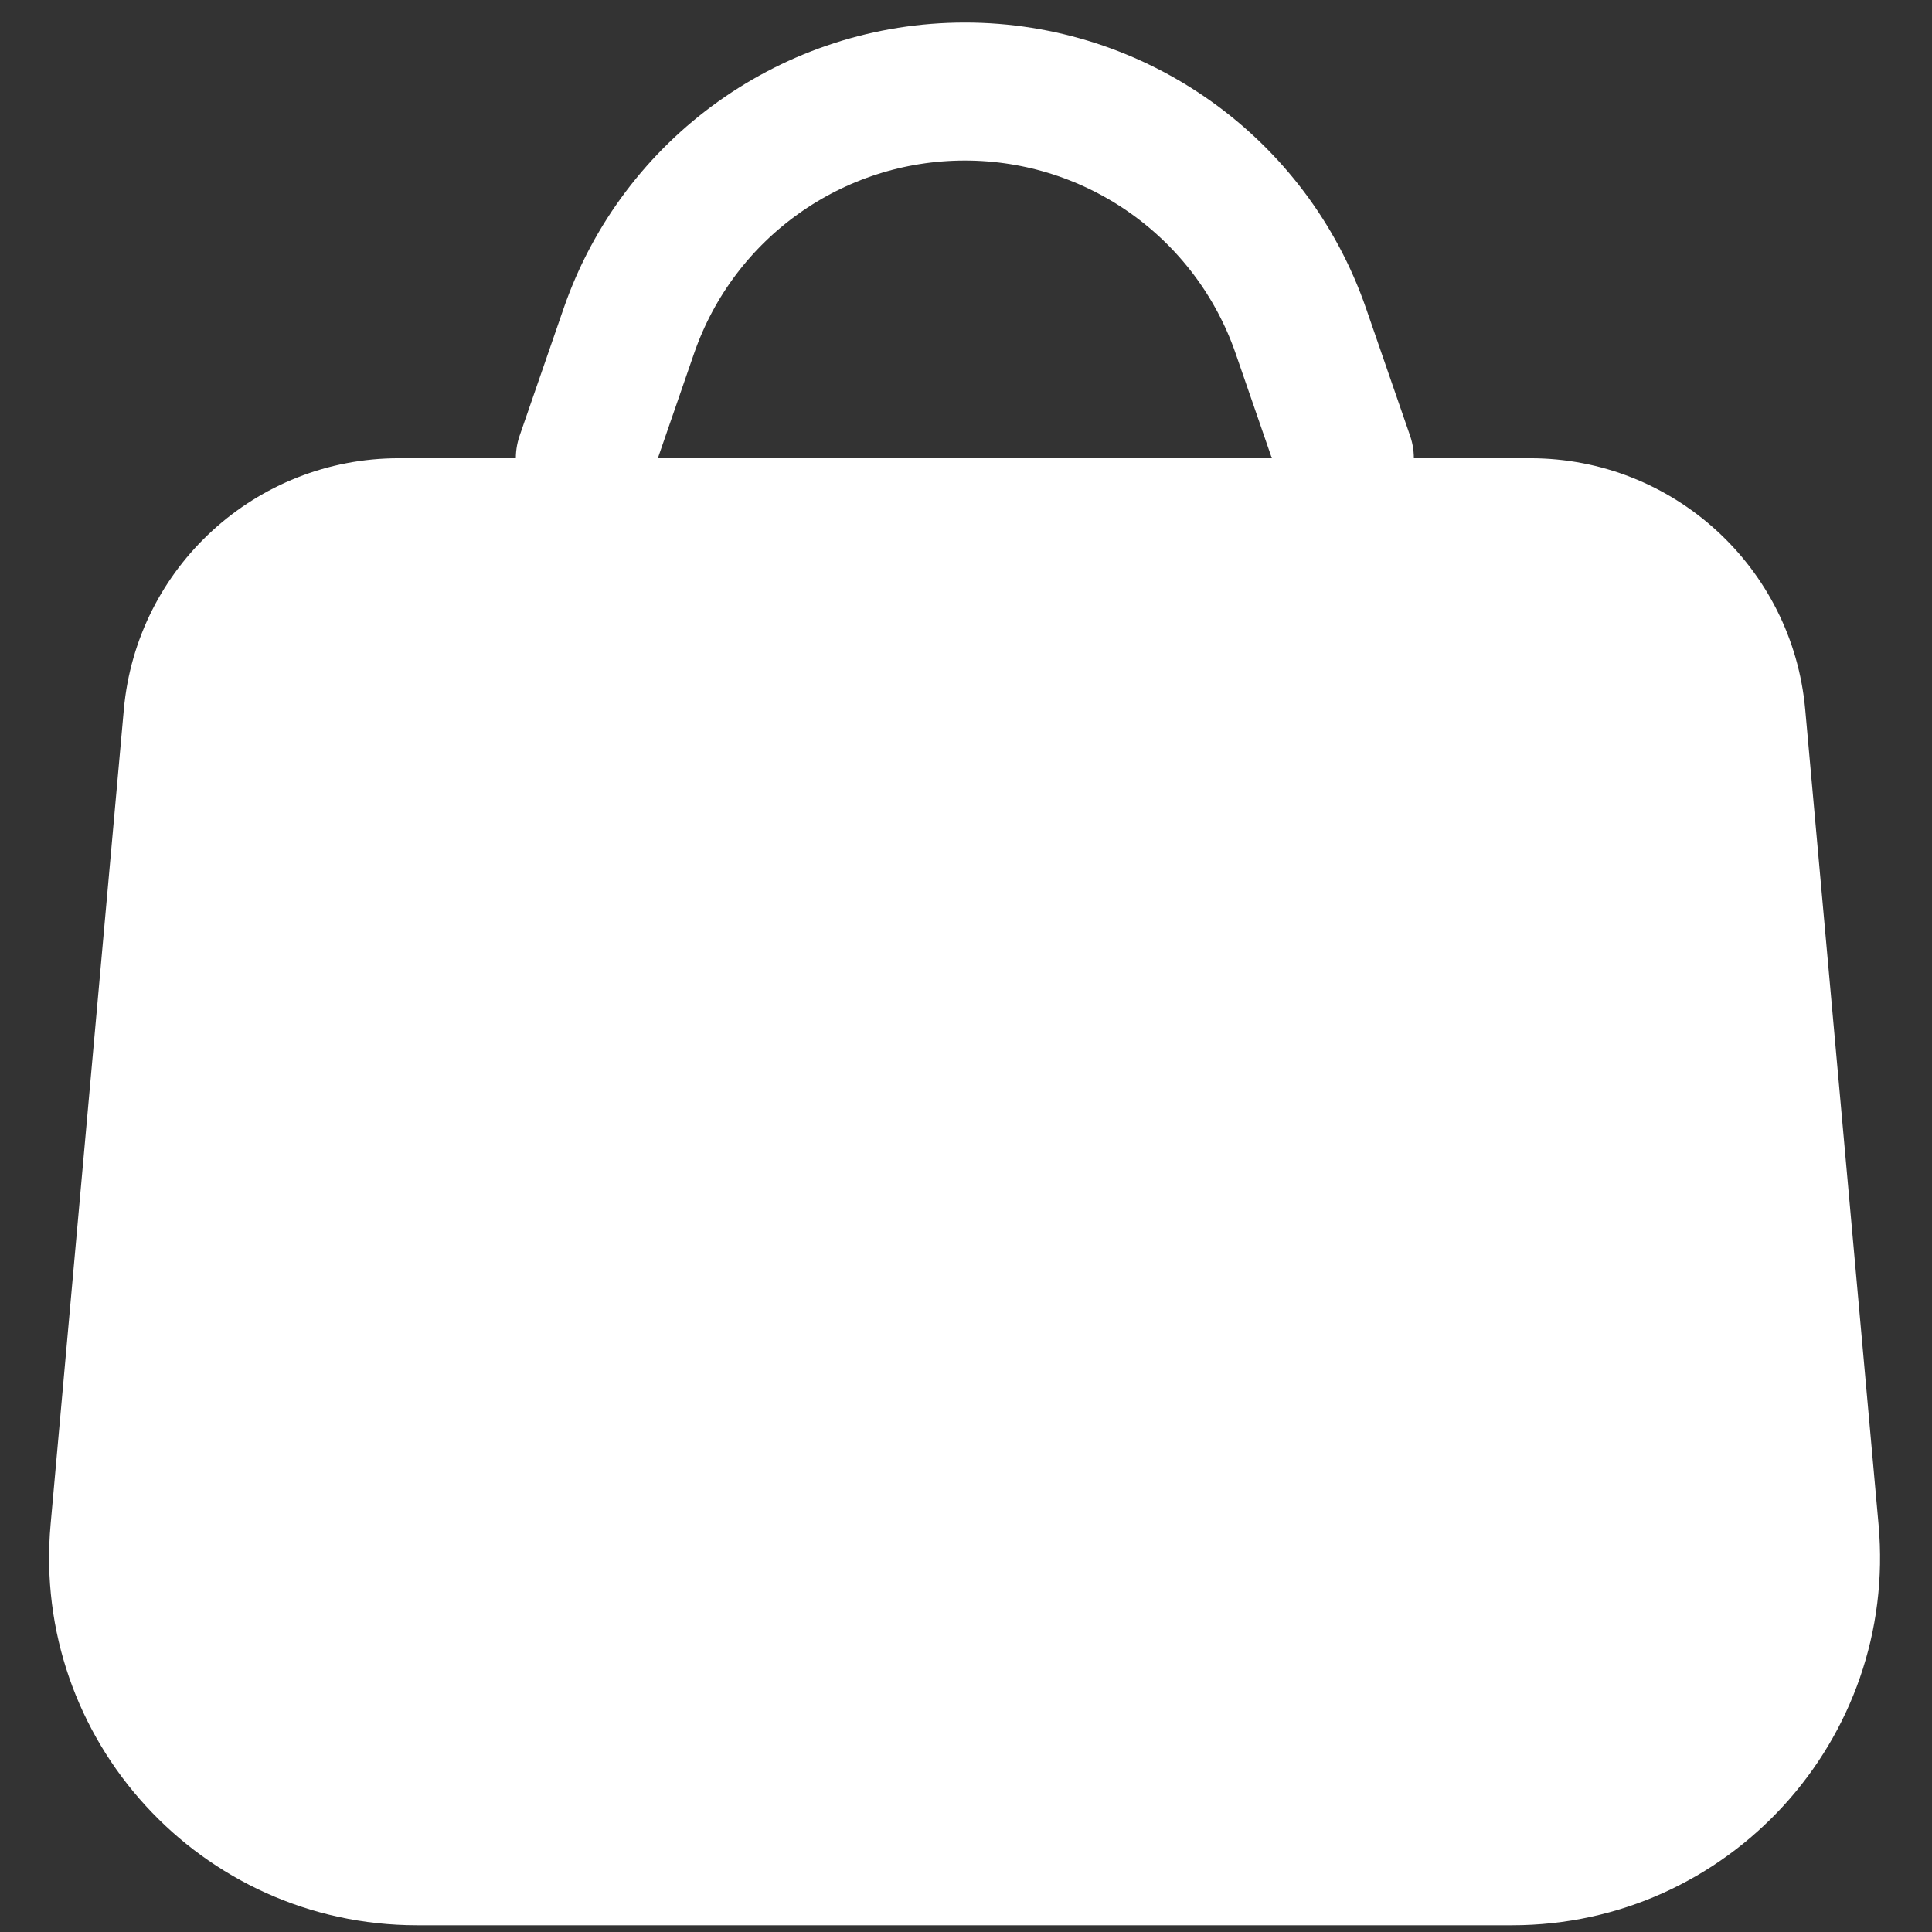 <svg width="21" height="21" viewBox="0 0 21 21" fill="none" xmlns="http://www.w3.org/2000/svg">
<rect x="0" y="0" width="21" height="21" fill="#333333" stroke="none"/>
<path d="M14.618 4.981L14.14 3.598C13.602 2.04 12.136 0.995 10.488 0.995V0.995C8.839 0.995 7.373 2.04 6.835 3.598L6.357 4.981" stroke="white" stroke-width="1.5" stroke-linecap="round"/>
<path d="M1.346 7.712C1.485 6.166 2.781 4.981 4.334 4.981H16.634C18.187 4.981 19.483 6.166 19.622 7.712L20.419 16.569C20.63 18.91 18.786 20.927 16.435 20.927H4.534C2.183 20.927 0.339 18.91 0.55 16.569L1.346 7.712Z" fill="white"/>
</svg>

